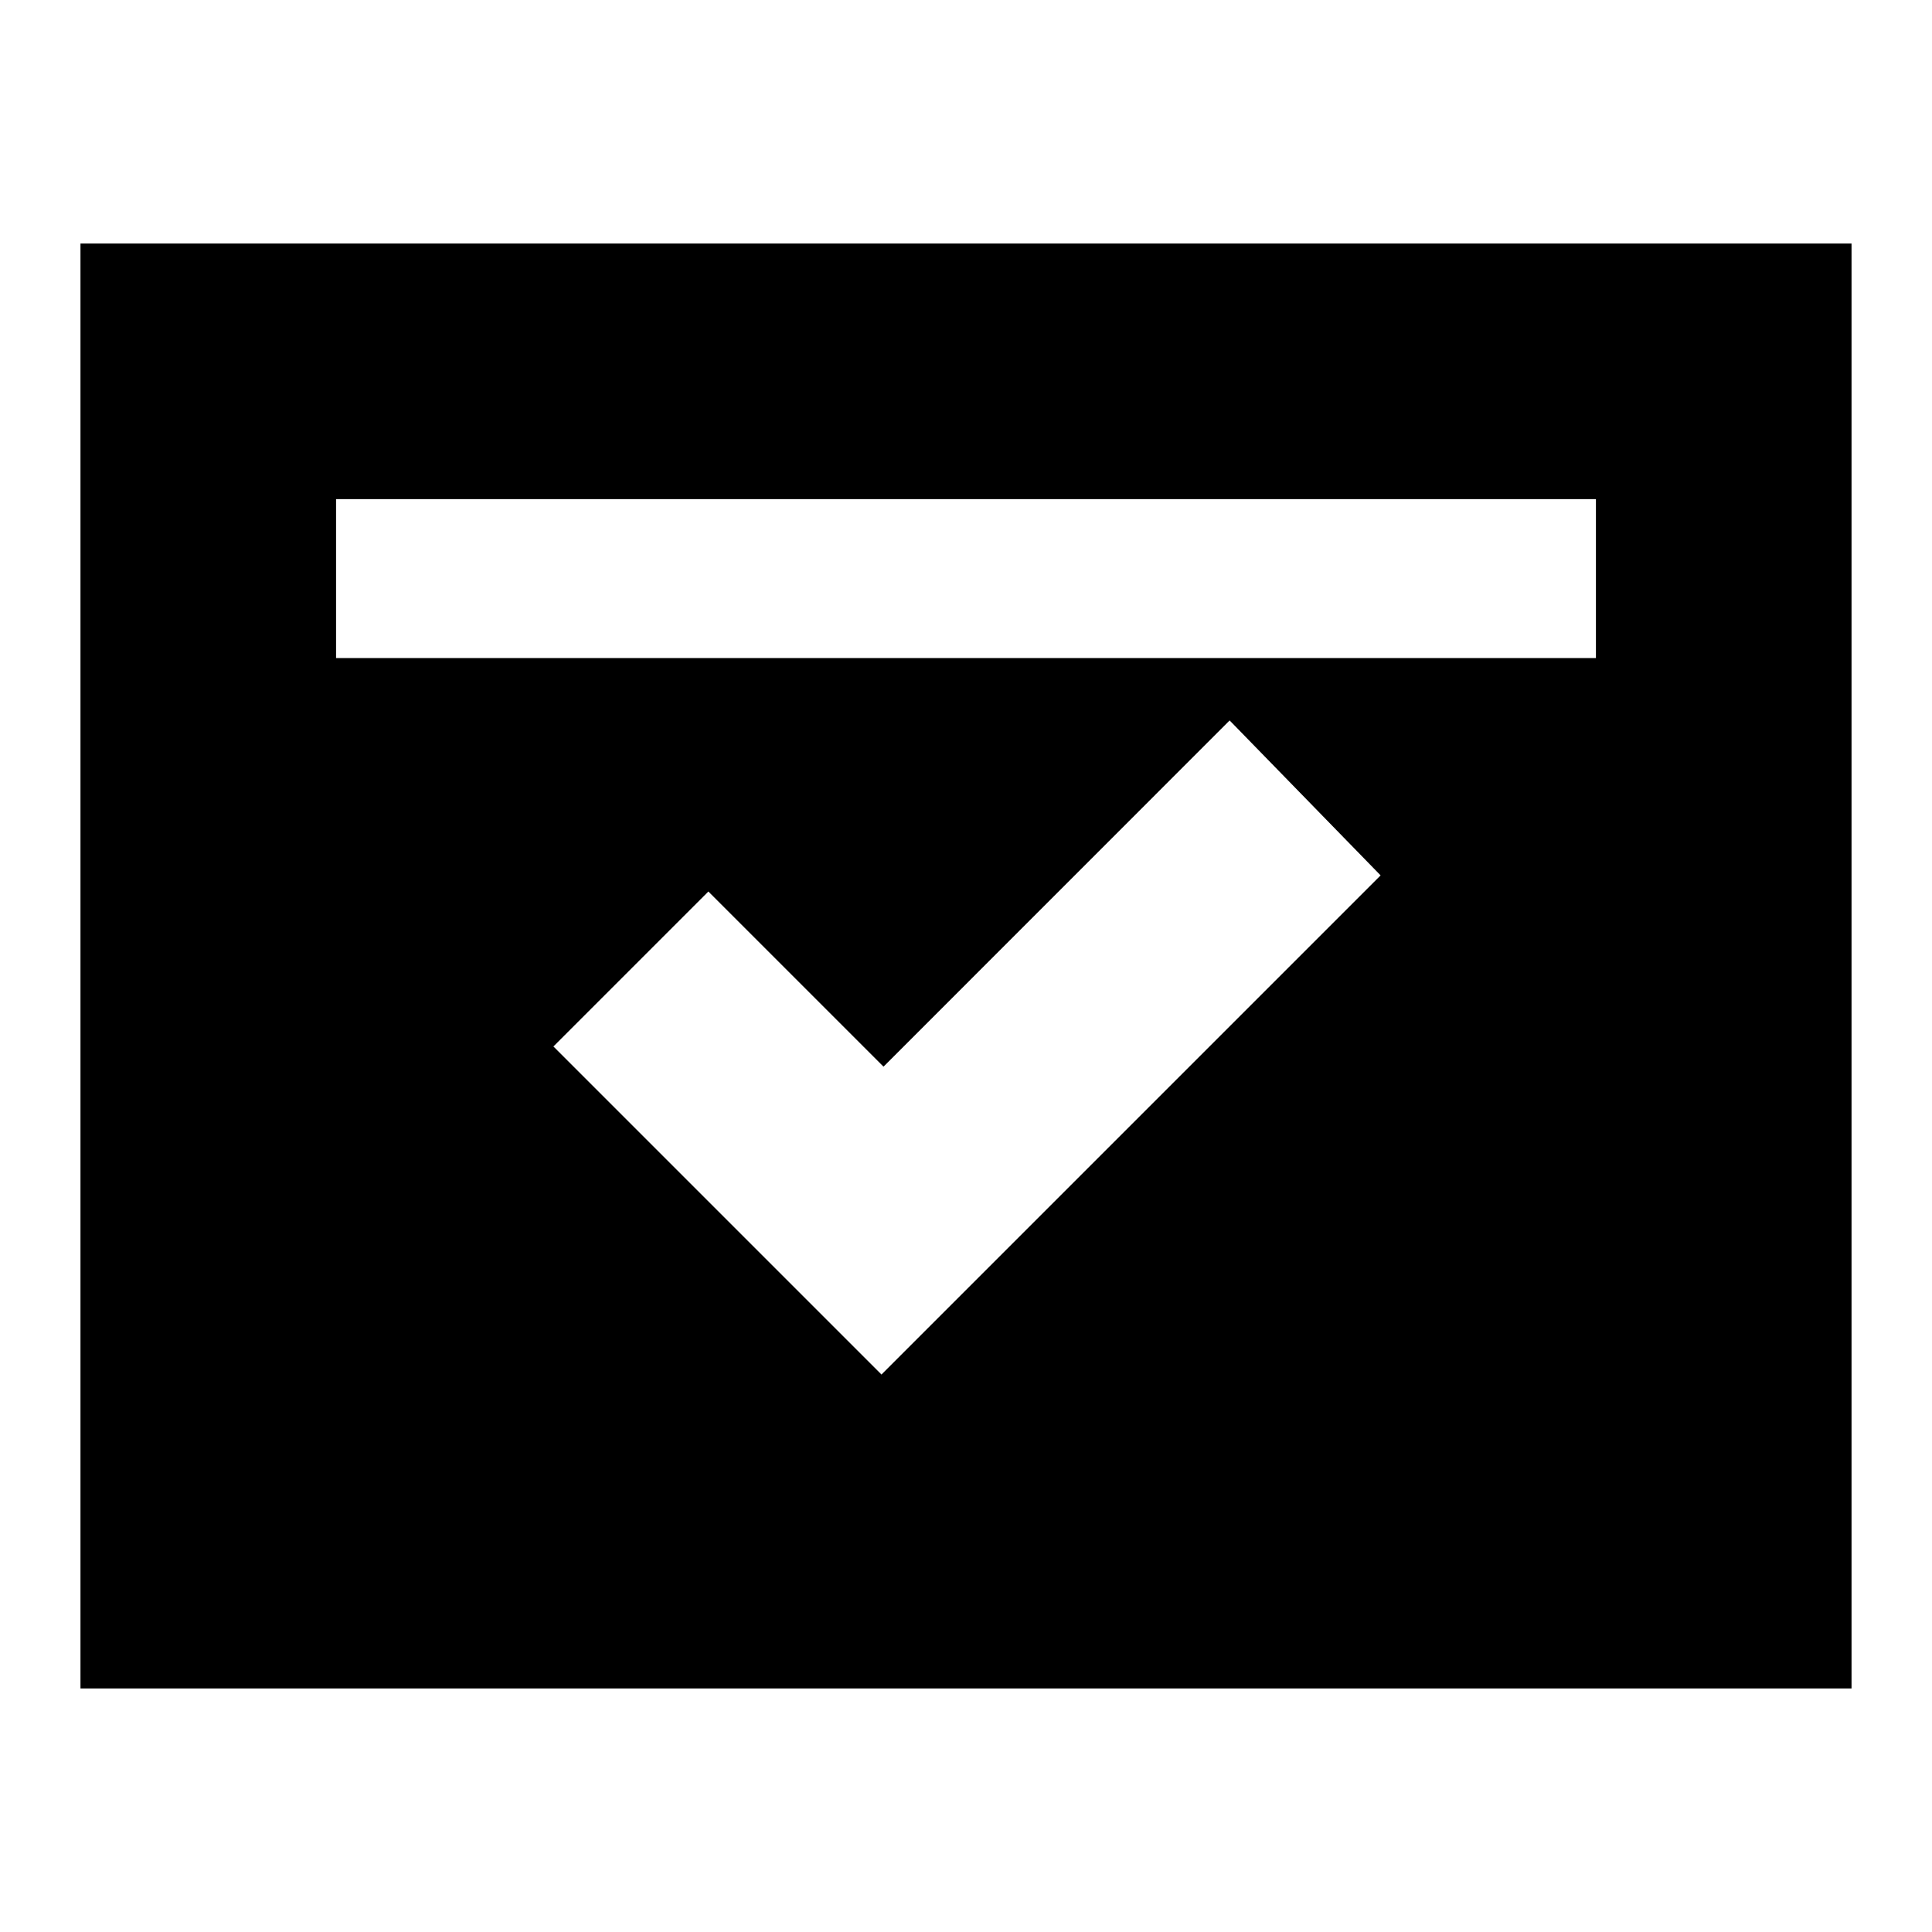 <svg xmlns="http://www.w3.org/2000/svg" height="20" width="20"><path d="M0.833 17.479V2.521H19.167V17.479ZM3.479 6.812H16.521V5.167H3.479ZM9.125 14.229 14.292 9.062 12.729 7.458 9.146 11.042 7.333 9.229 5.729 10.833Z"/></svg>